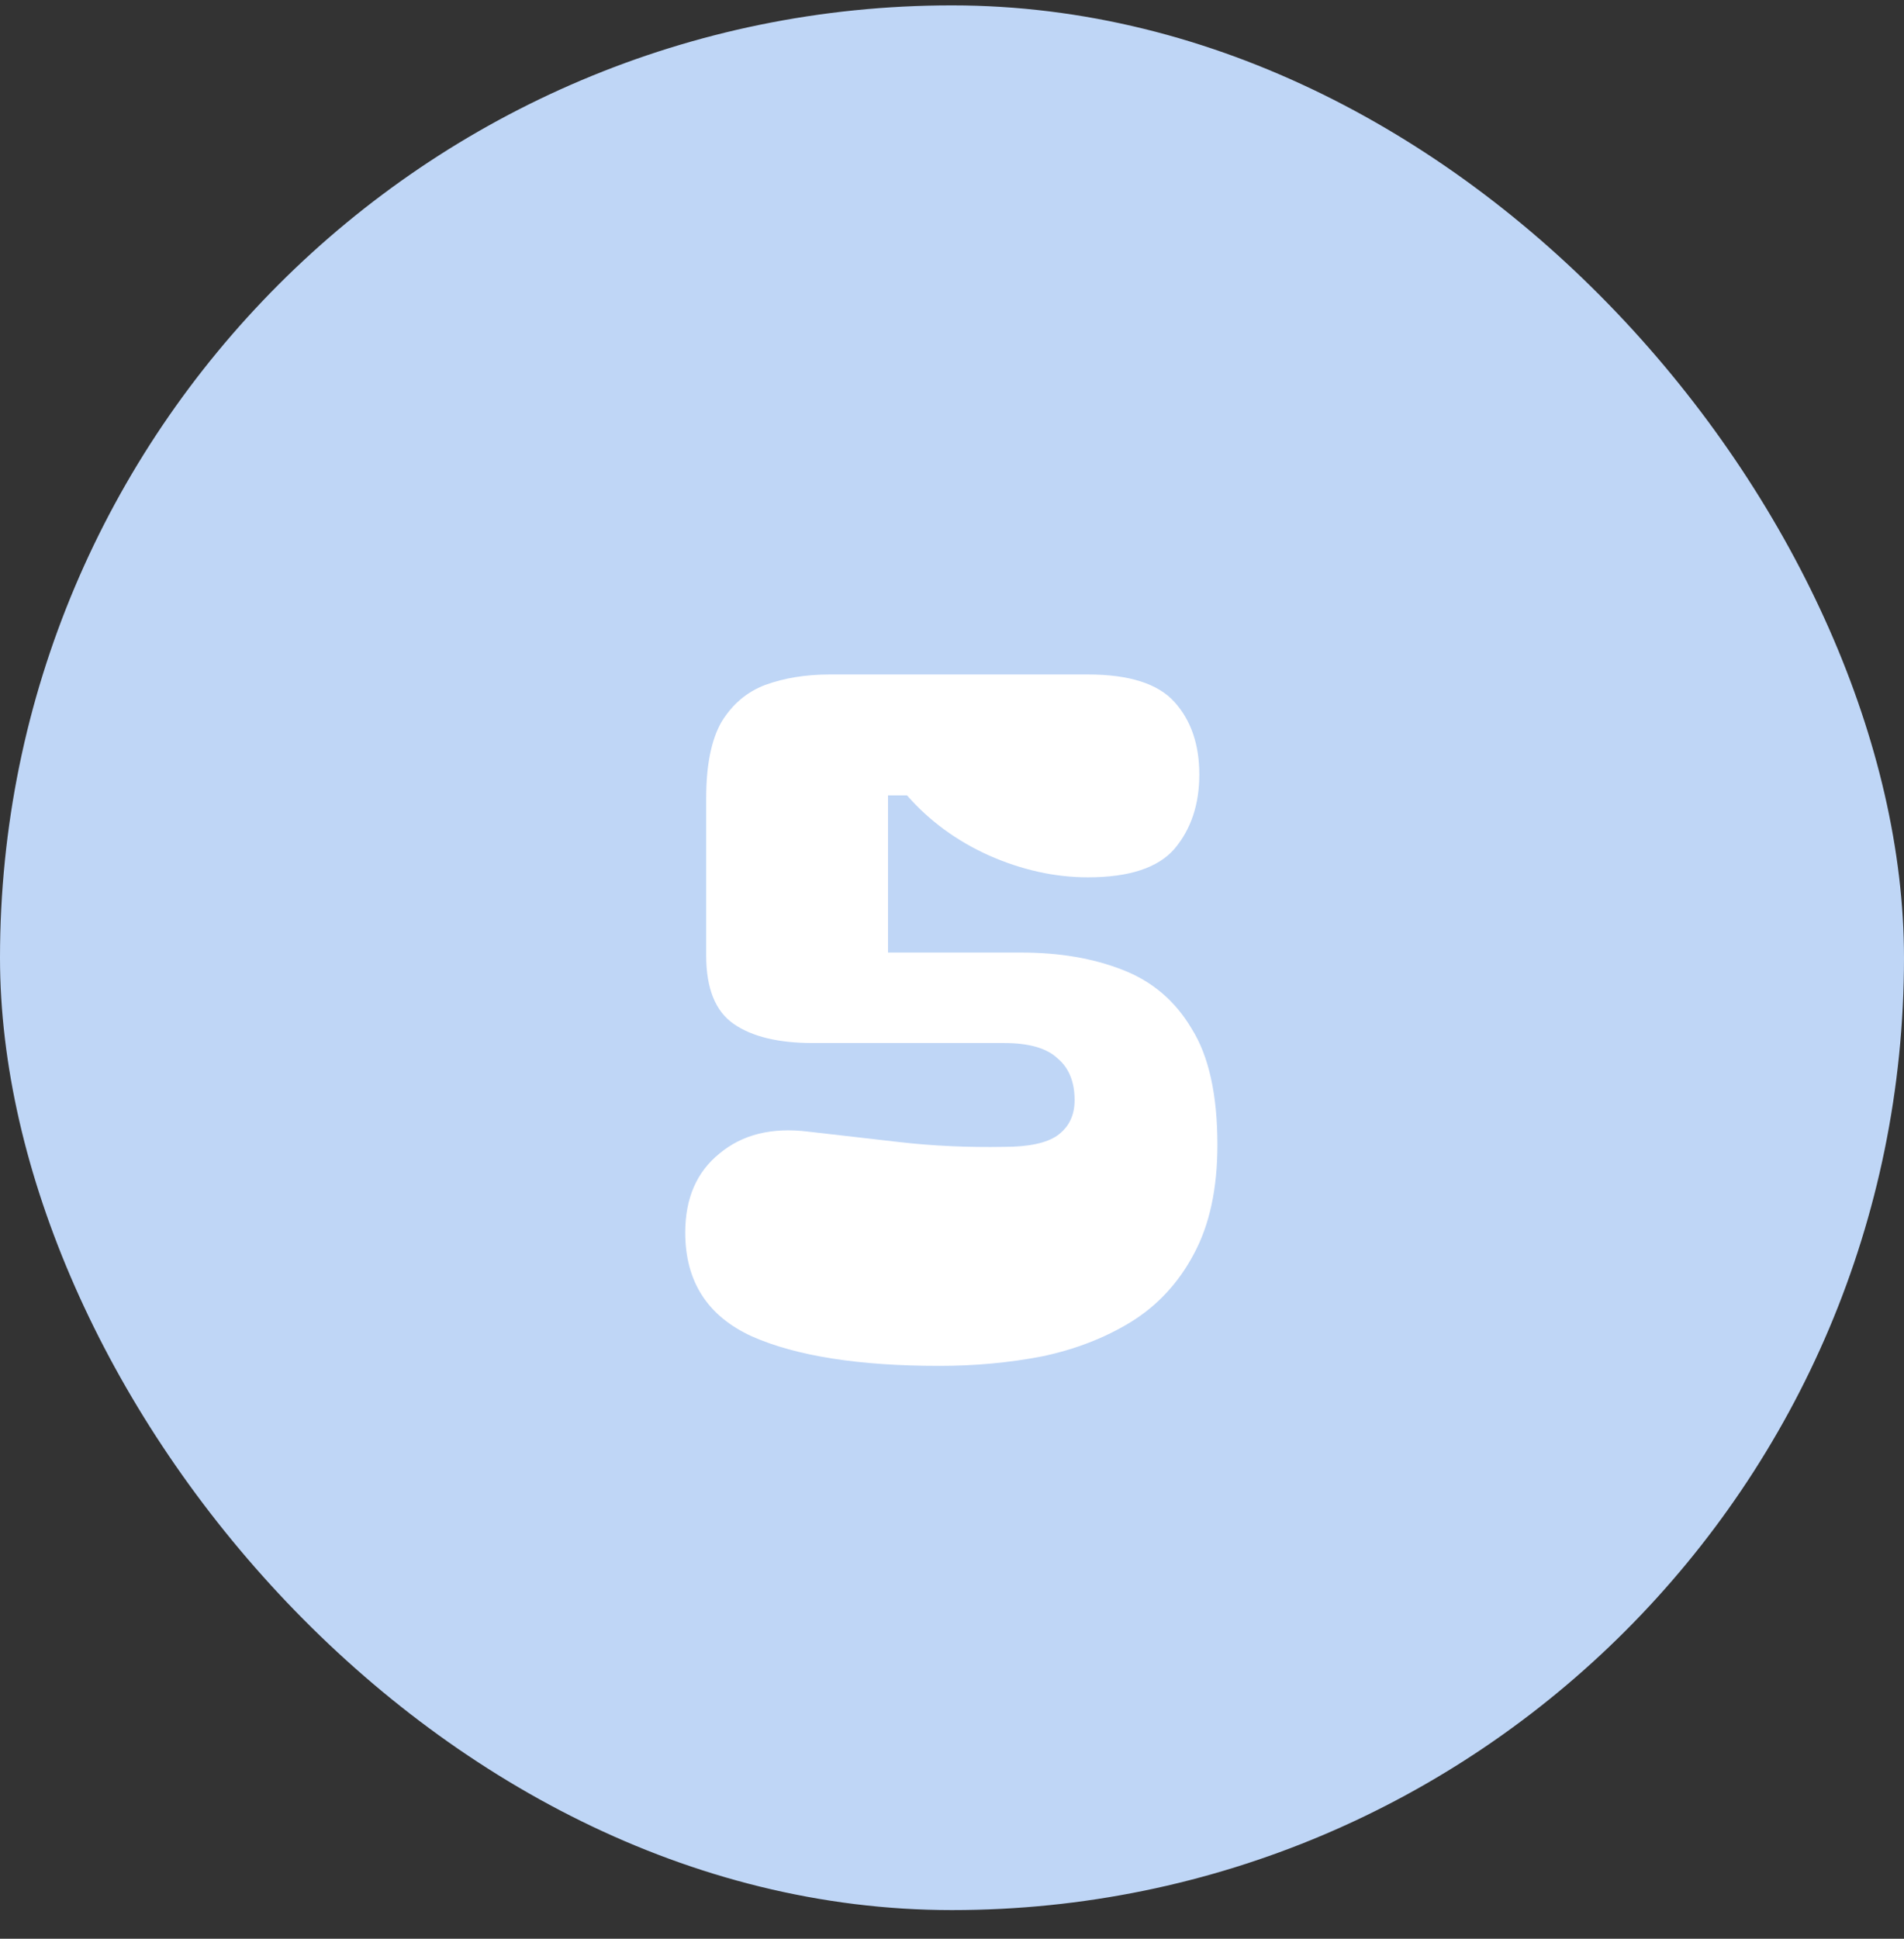 <svg width="56" height="57" viewBox="0 0 56 57" fill="none" xmlns="http://www.w3.org/2000/svg">
<rect x="0" y="0" width="56" height="57" fill="#333333" stroke="none"/>
<rect y="0.158" width="56" height="56" rx="28" fill="#BFD6F6"/>
<path d="M30.038 28.006C31.158 28.006 32.148 28.174 33.006 28.51C33.884 28.846 34.565 29.425 35.05 30.246C35.554 31.049 35.806 32.188 35.806 33.662C35.806 34.95 35.573 36.023 35.106 36.882C34.658 37.722 34.042 38.385 33.258 38.87C32.493 39.337 31.625 39.673 30.654 39.878C29.684 40.065 28.676 40.158 27.63 40.158C25.26 40.158 23.421 39.869 22.114 39.29C20.808 38.693 20.154 37.675 20.154 36.238C20.154 35.23 20.49 34.456 21.162 33.914C21.834 33.354 22.702 33.139 23.766 33.27C24.588 33.364 25.484 33.466 26.454 33.578C27.425 33.69 28.452 33.737 29.534 33.718C30.262 33.718 30.785 33.606 31.102 33.382C31.438 33.139 31.606 32.794 31.606 32.346C31.606 31.805 31.438 31.394 31.102 31.114C30.785 30.816 30.262 30.666 29.534 30.666H23.906C22.898 30.666 22.124 30.48 21.582 30.106C21.041 29.733 20.77 29.061 20.77 28.09V23.47C20.77 22.5 20.92 21.753 21.218 21.23C21.536 20.707 21.965 20.343 22.506 20.138C23.066 19.933 23.701 19.83 24.41 19.83H31.998C33.212 19.83 34.061 20.101 34.546 20.642C35.032 21.183 35.274 21.893 35.274 22.77C35.274 23.648 35.032 24.375 34.546 24.954C34.061 25.514 33.212 25.794 31.998 25.794C31.028 25.794 30.057 25.579 29.086 25.15C28.134 24.721 27.332 24.133 26.678 23.386H26.118V28.006H30.038Z" fill="white"/>
</svg>
